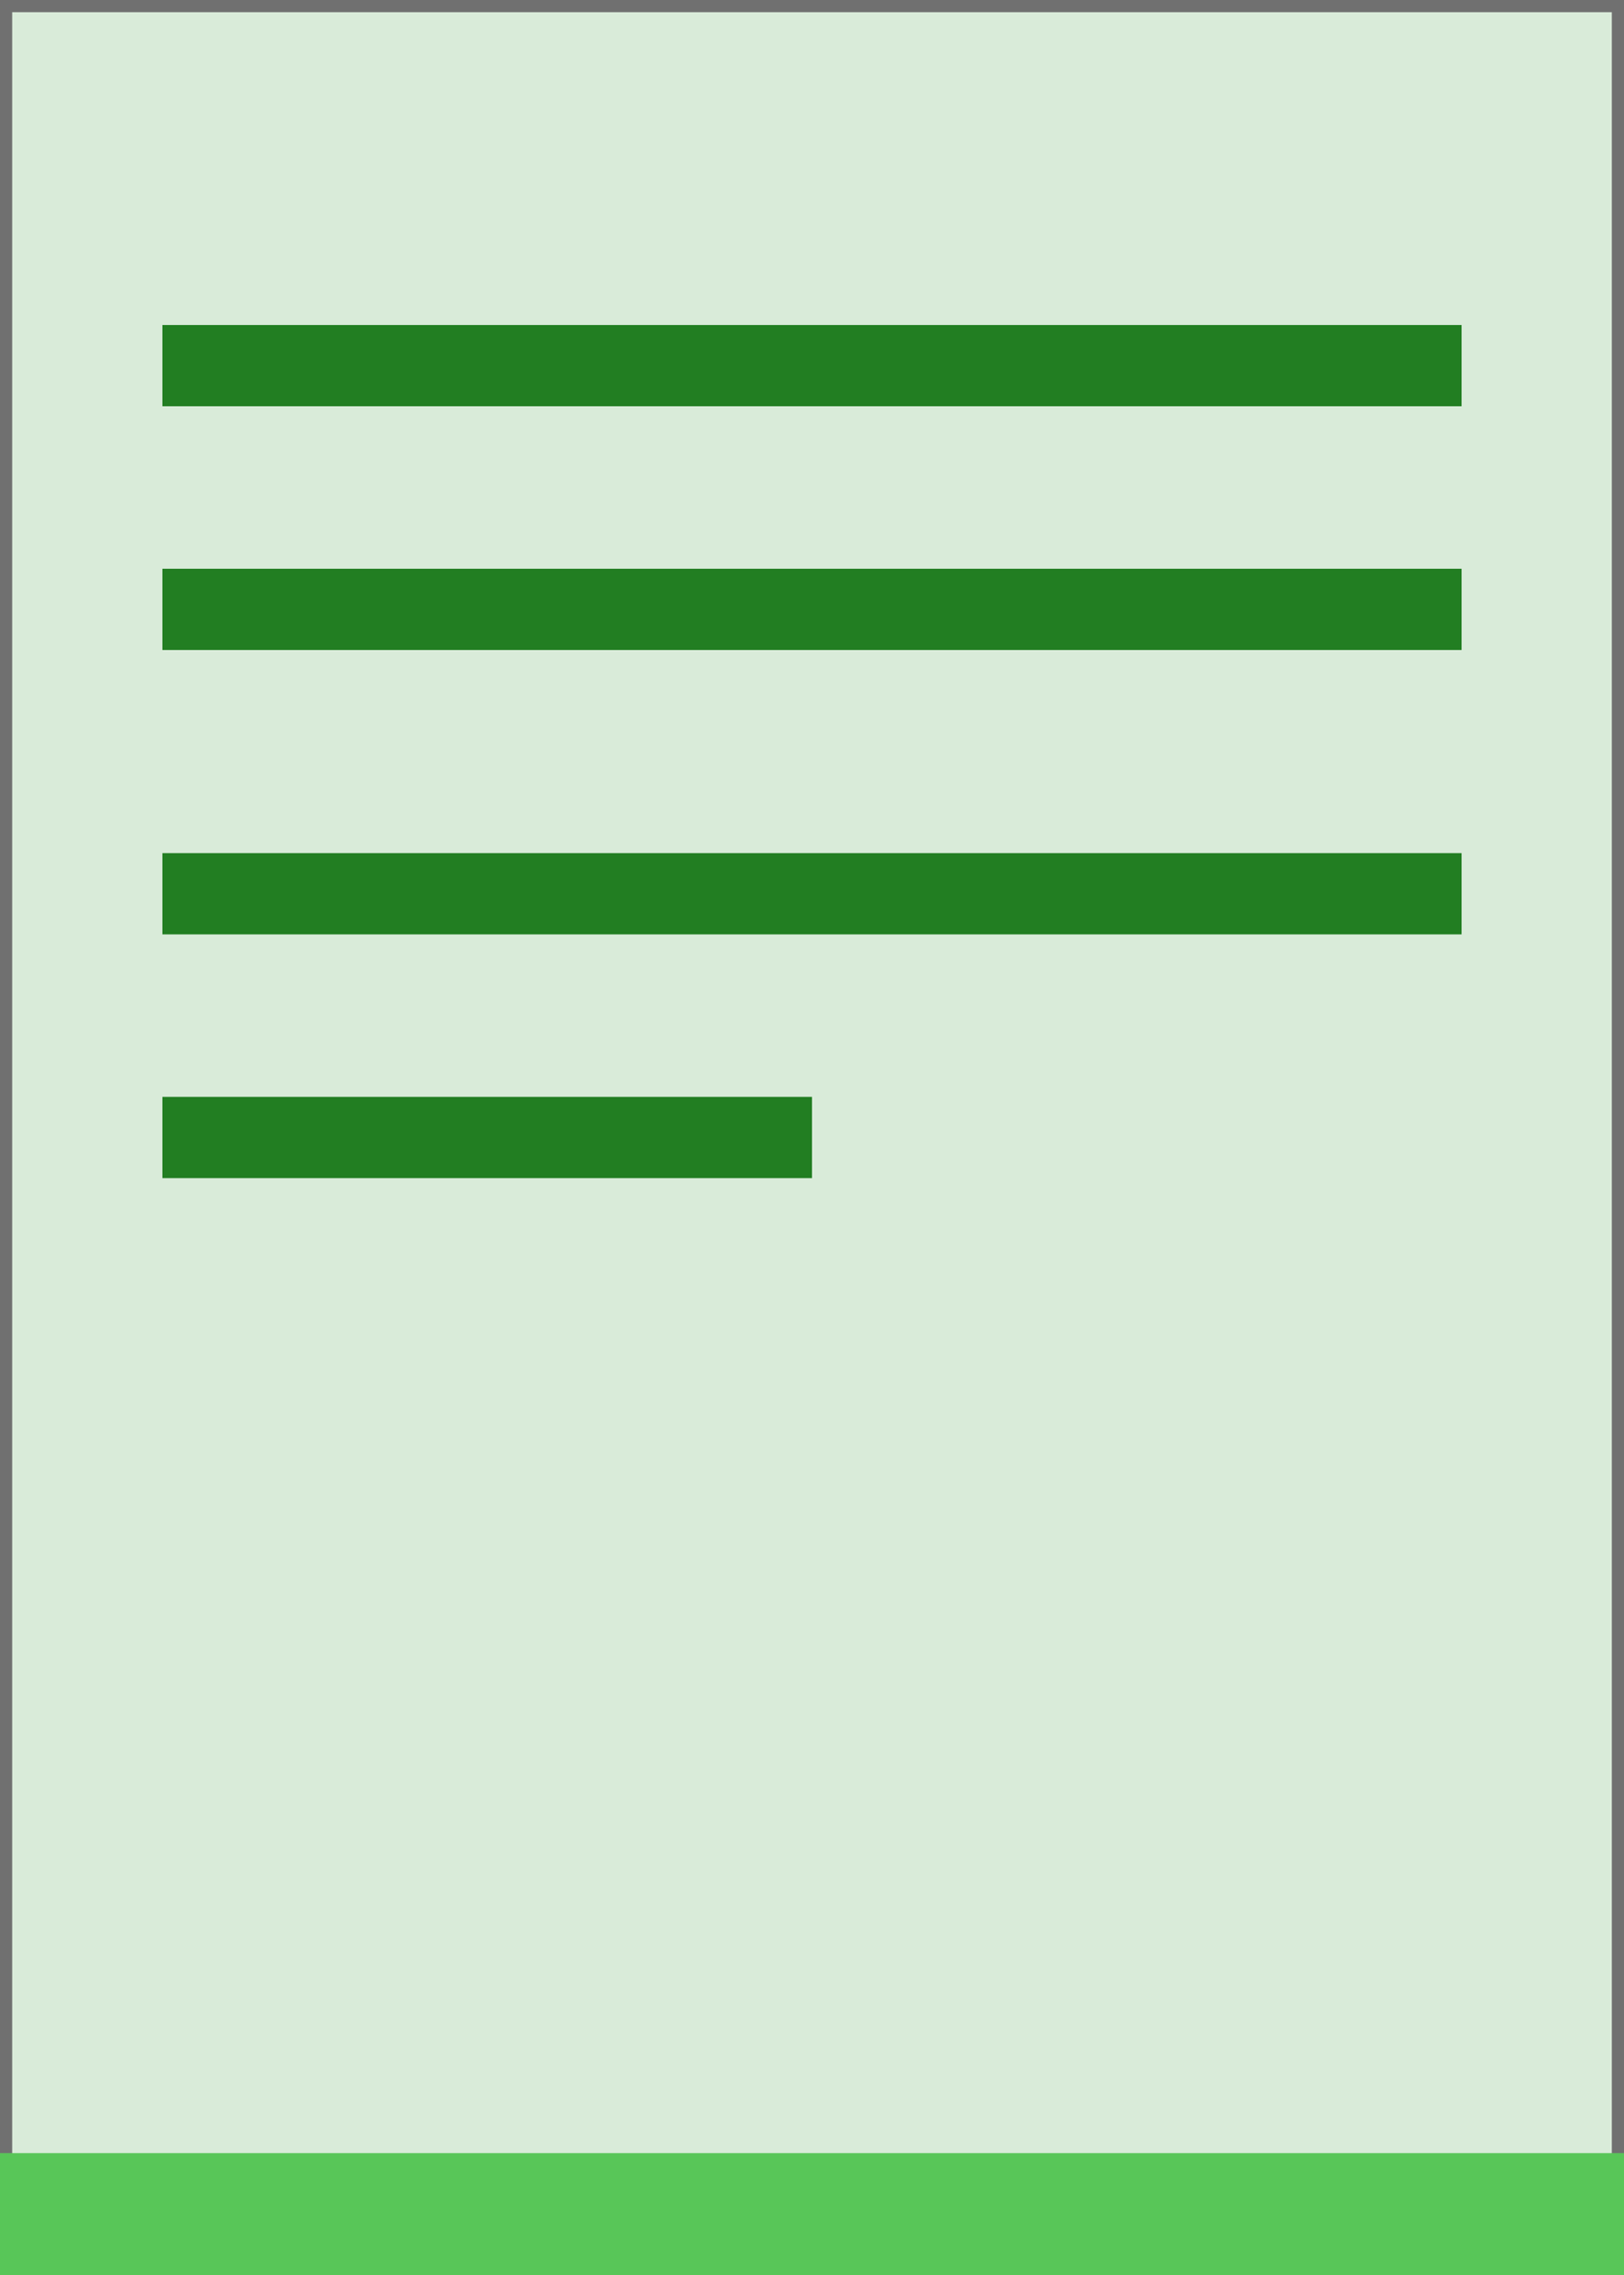 <svg id="file-icon" xmlns="http://www.w3.org/2000/svg" width="40" height="56" viewBox="0 0 40 56">
  <g id="사각형_9" data-name="사각형 9" fill="#d9ebd9" stroke="#707070" stroke-width="0.3">
    <rect width="40" height="56" stroke="none"/>
    <rect x="0.15" y="0.15" width="39.7" height="55.7" fill="none"/>
  </g>
  <rect id="사각형_10" data-name="사각형 10" width="40" height="3" transform="translate(0 53)" fill="#58c658"/>
  <rect id="사각형_11" data-name="사각형 11" width="32" height="2" transform="translate(4 8)" fill="#227e22"/>
  <rect id="사각형_12" data-name="사각형 12" width="32" height="2" transform="translate(4 14)" fill="#227e22"/>
  <rect id="사각형_13" data-name="사각형 13" width="32" height="2" transform="translate(4 21)" fill="#227e22"/>
  <rect id="사각형_14" data-name="사각형 14" width="16" height="2" transform="translate(4 27)" fill="#227e22"/>
</svg>